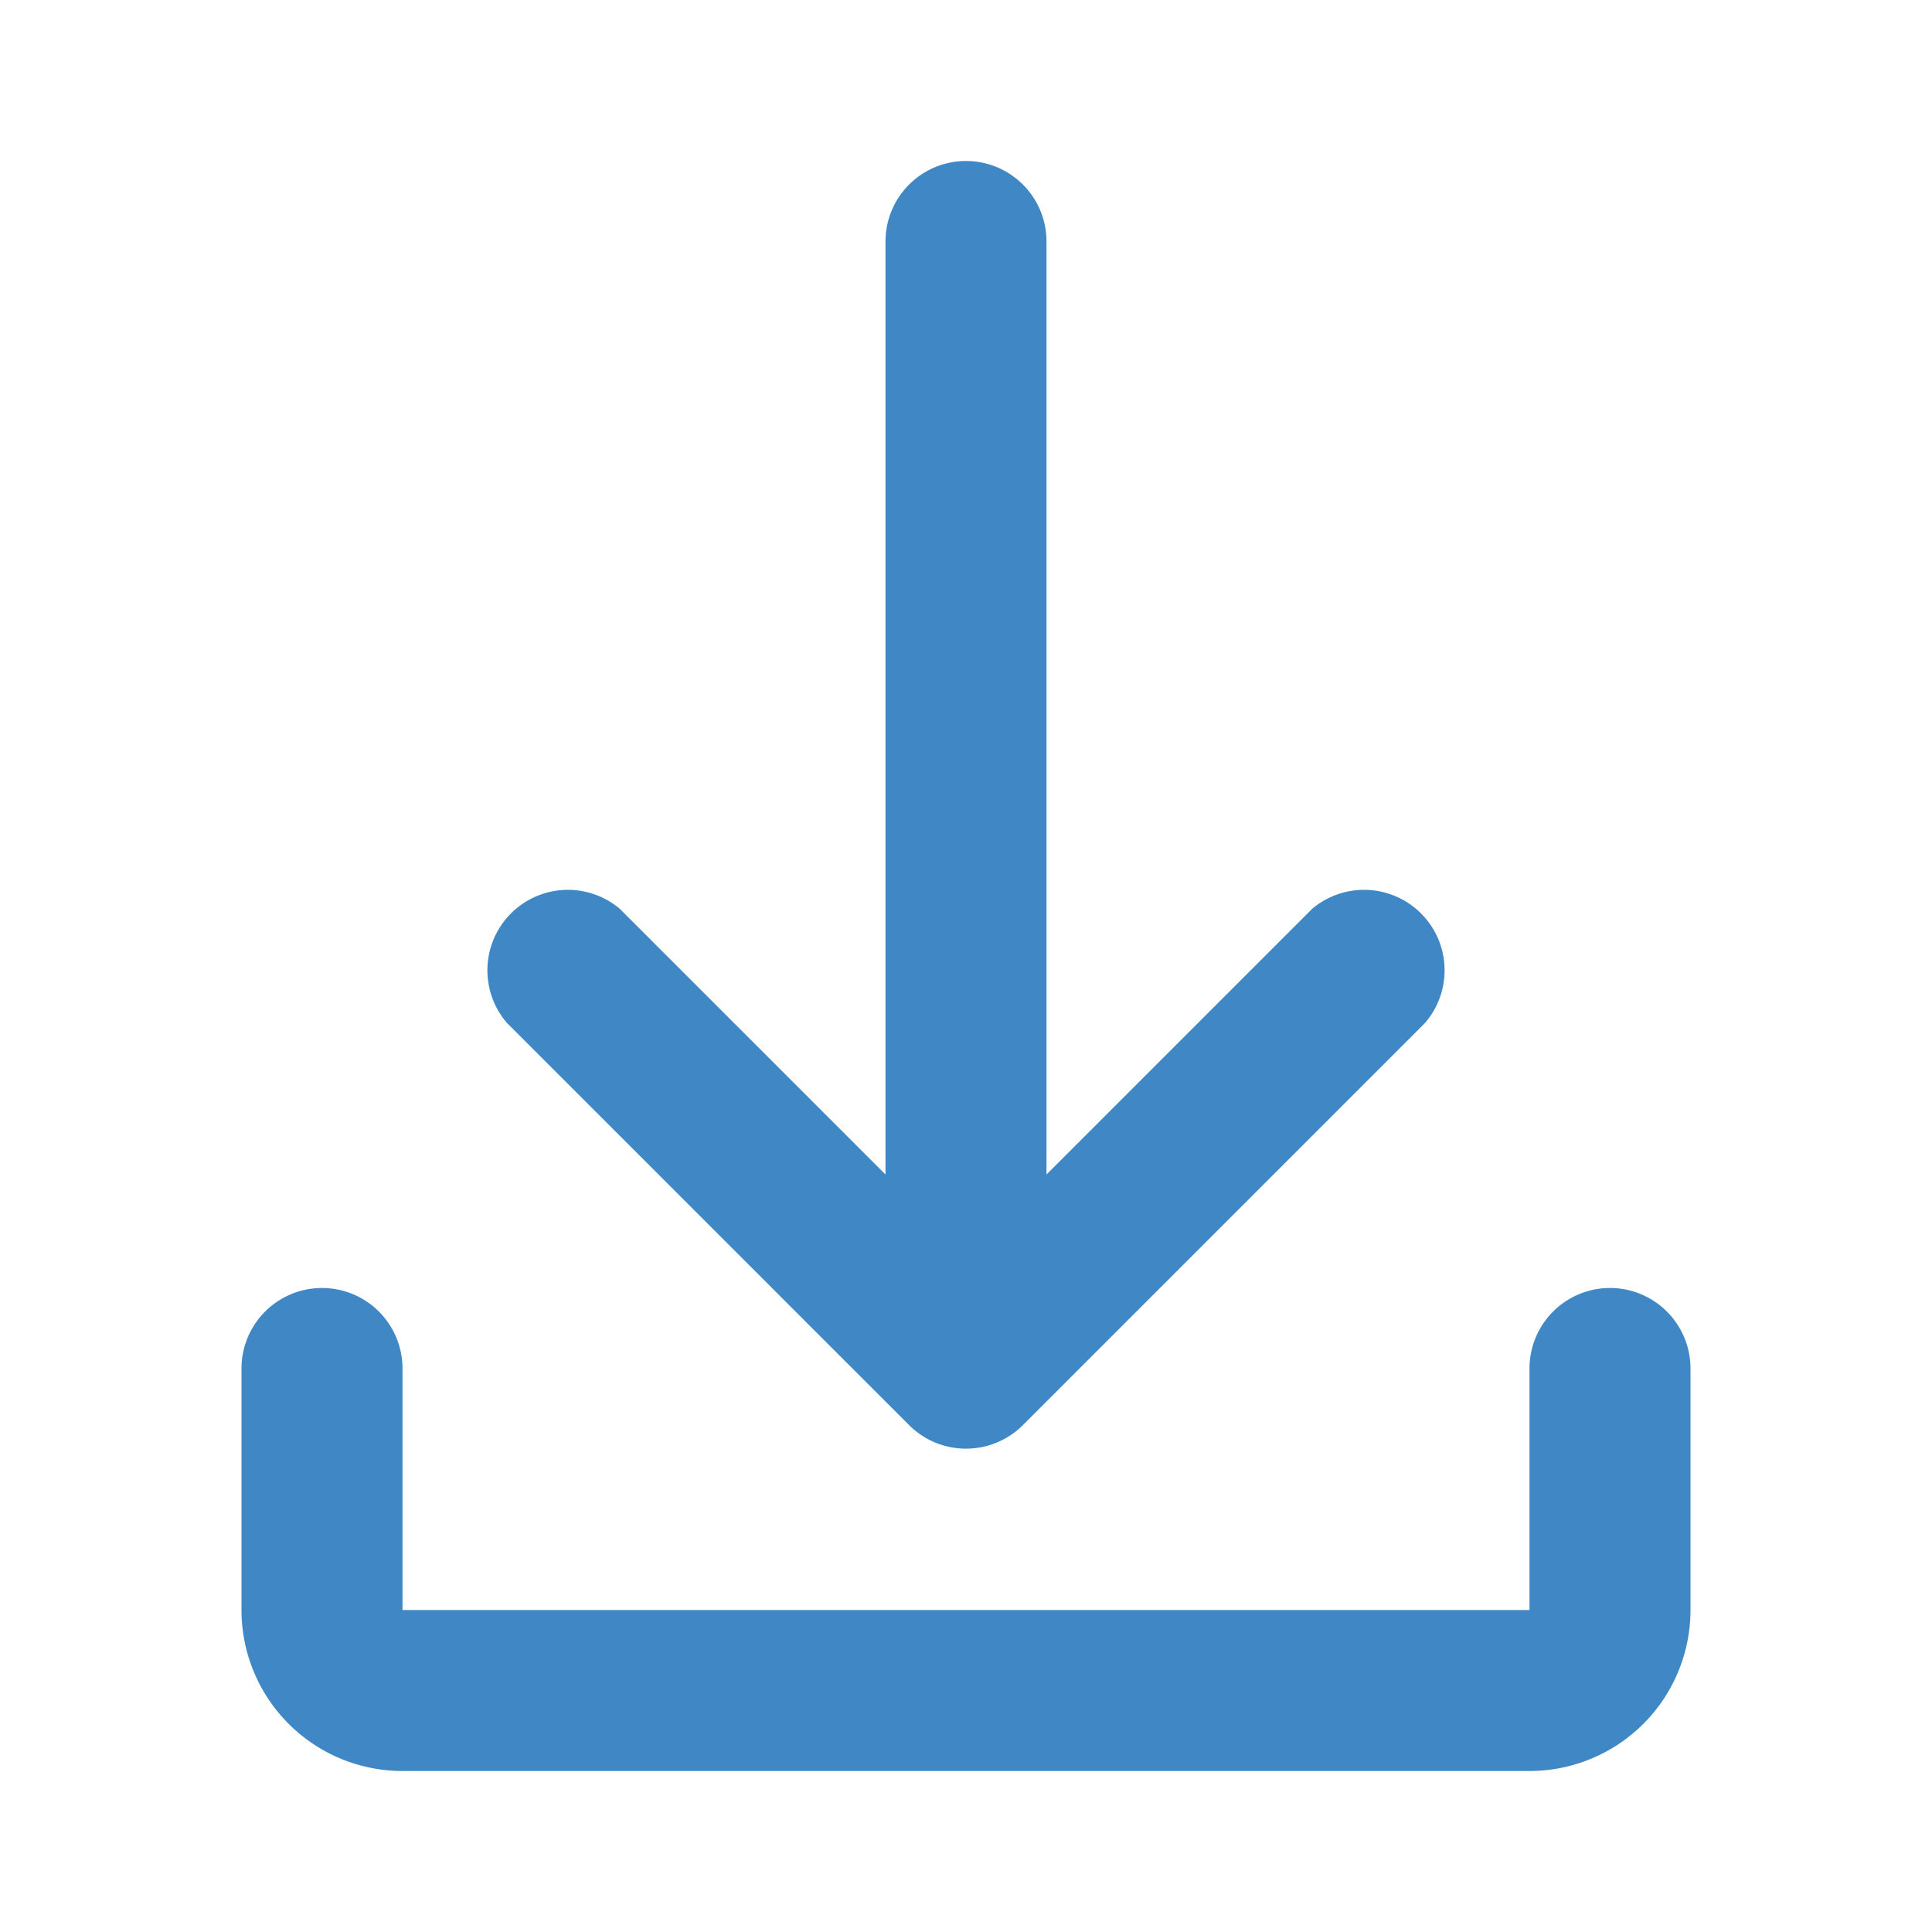 <svg xmlns="http://www.w3.org/2000/svg" width="24" height="24" fill="#3F88C5"><path d="M11 14.59V3a1 1 0 0 1 2 0v11.59l3.3-3.3a1 1 0 0 1 1.4 1.42l-5 5a1 1 0 0 1-1.4 0l-5-5a1 1 0 0 1 1.4-1.42l3.3 3.3zM3 17a1 1 0 0 1 2 0v3h14v-3a1 1 0 0 1 2 0v3a2 2 0 0 1-2 2H5a2 2 0 0 1-2-2v-3z"/></svg>